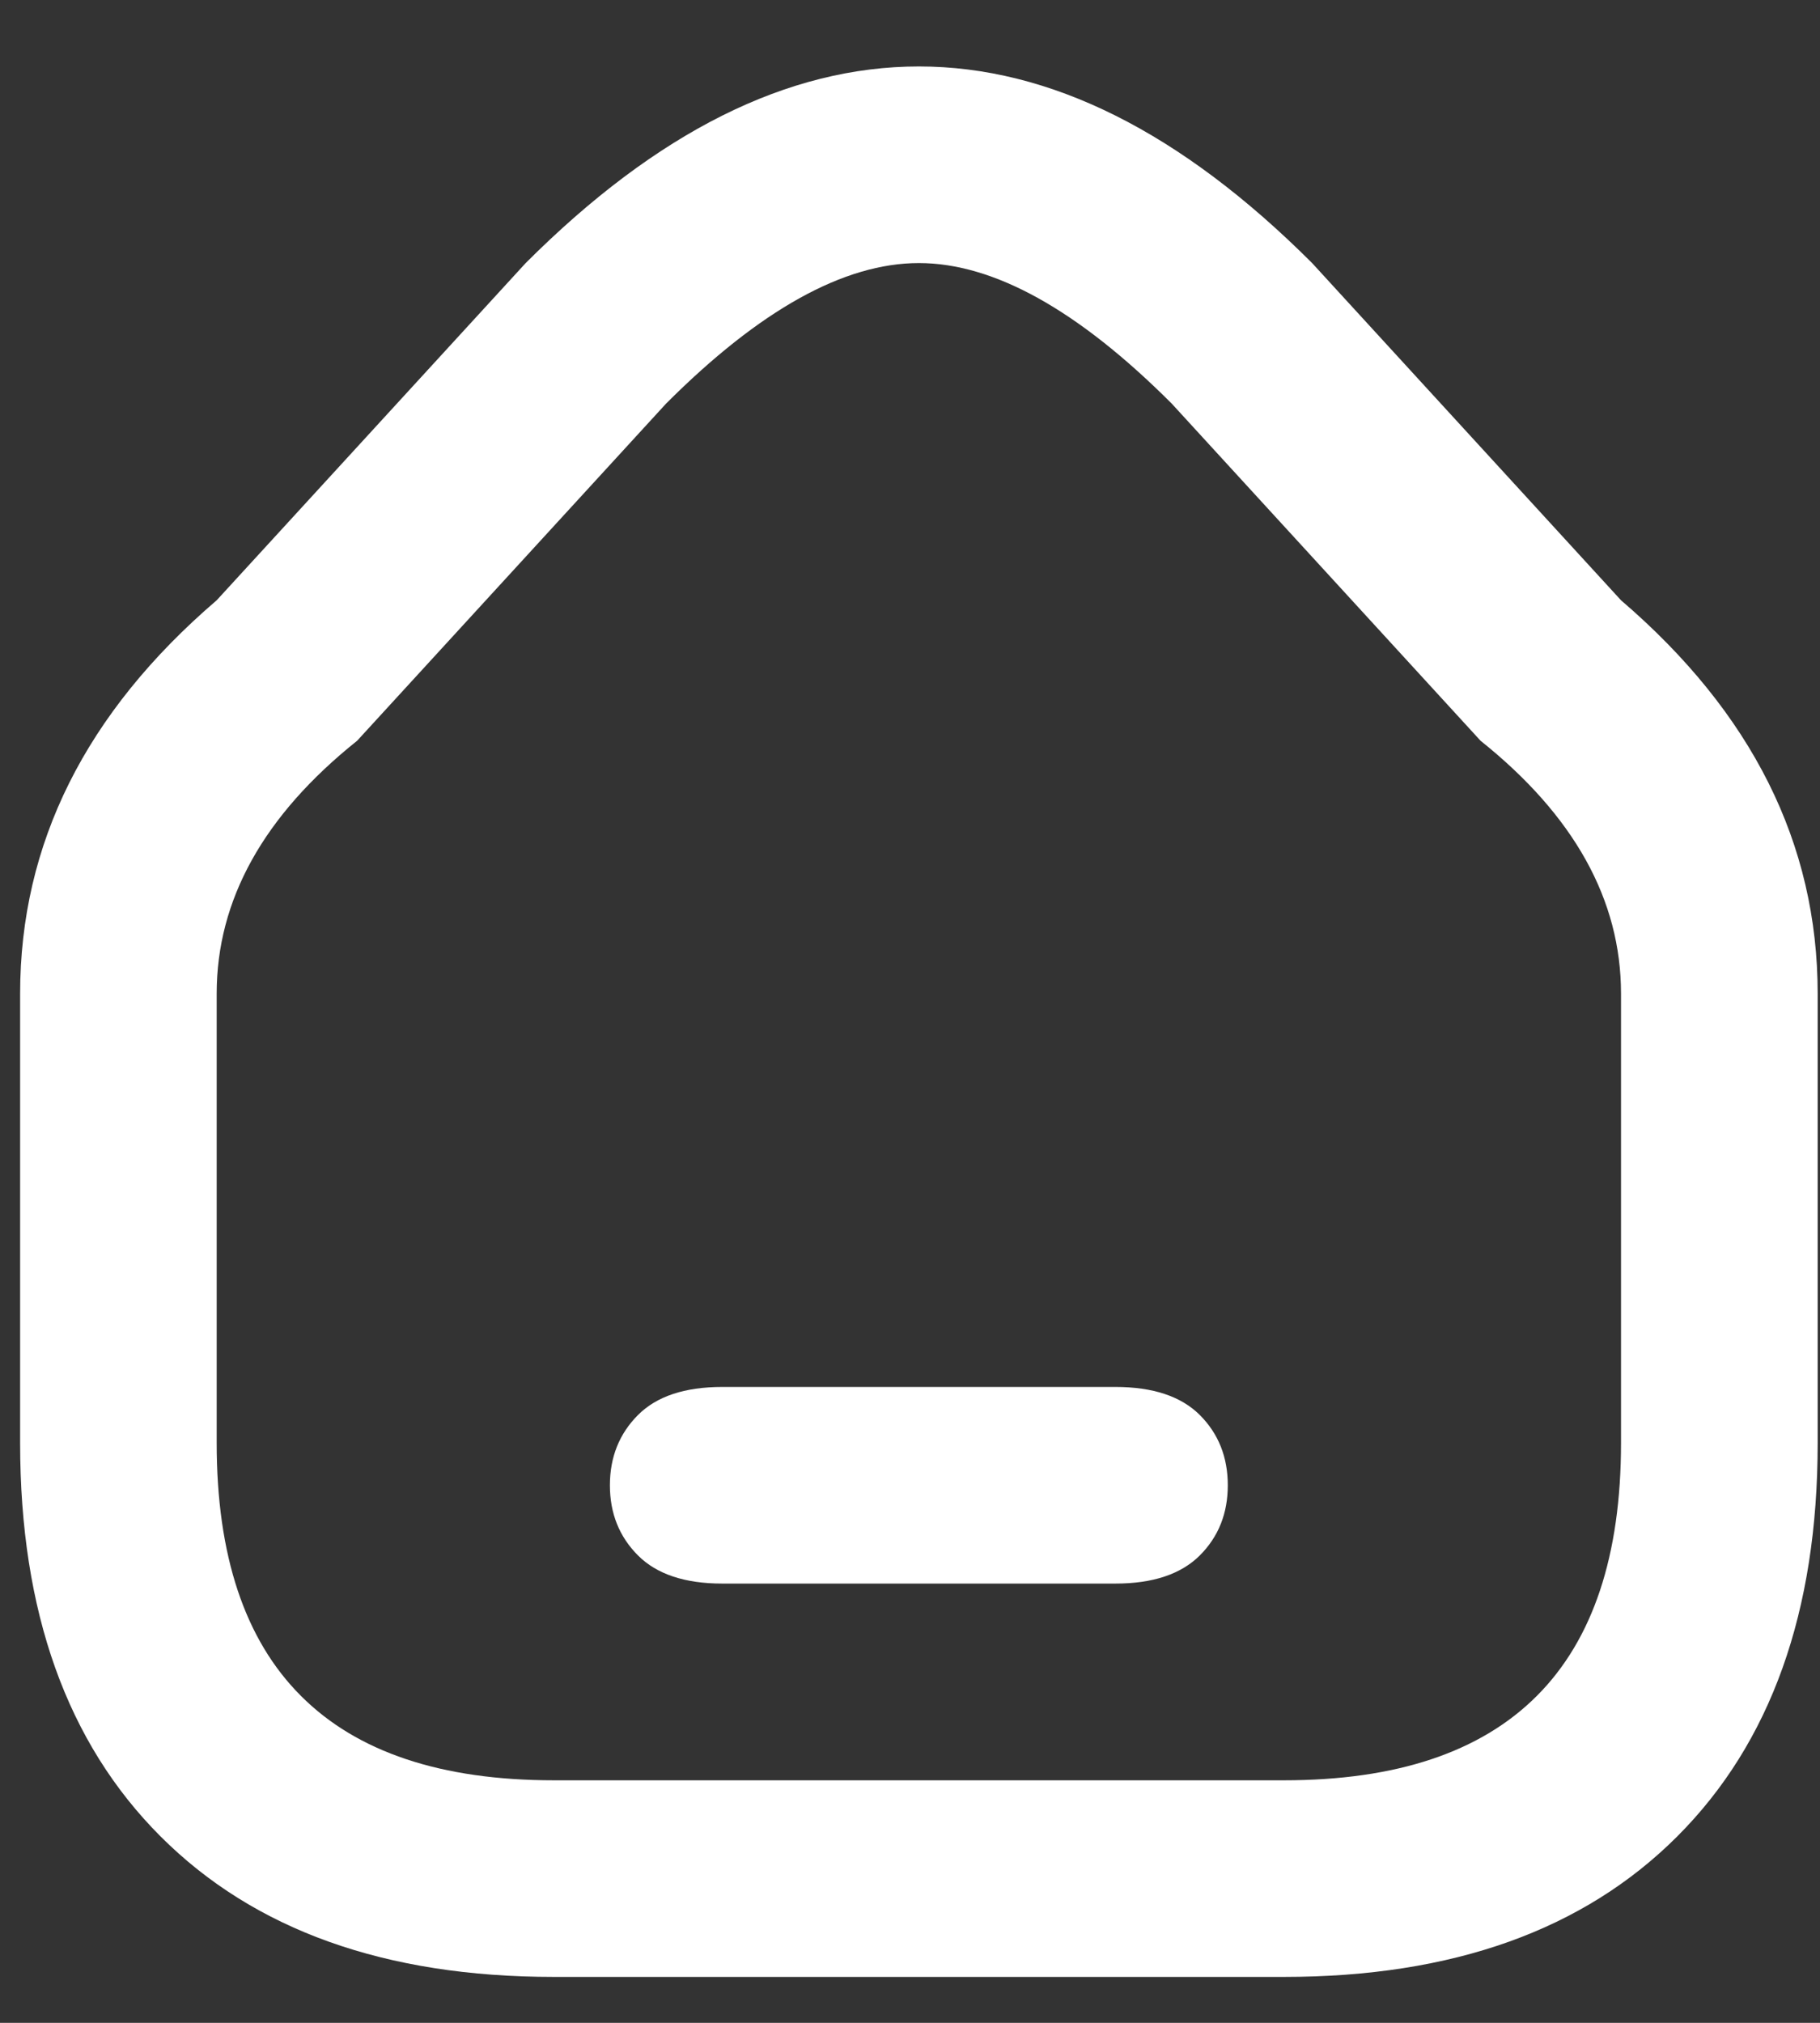 <svg width="18" height="20" viewBox="0 0 18 20" fill="none" xmlns="http://www.w3.org/2000/svg">
<rect x="0" y="0" width="18" height="20" fill="#333333" stroke="none"/>
<path d="M11.032 15.657H7.143C6.773 15.657 6.495 15.564 6.31 15.379C6.125 15.194 6.032 14.963 6.032 14.685C6.032 14.407 6.125 14.175 6.31 13.99C6.495 13.805 6.773 13.713 7.143 13.713H11.032C11.402 13.713 11.68 13.805 11.866 13.99C12.051 14.175 12.143 14.407 12.143 14.685C12.143 14.963 12.051 15.194 11.866 15.379C11.68 15.564 11.402 15.657 11.032 15.657ZM17.977 14.268V9.824C17.977 8.342 17.328 7.046 16.032 5.935L12.977 2.601C10.384 0.009 7.791 0.009 5.199 2.601L2.143 5.935C0.847 7.046 0.199 8.342 0.199 9.824V14.268C0.199 15.935 0.662 17.231 1.588 18.157C2.514 19.083 3.81 19.546 5.477 19.546H12.699C14.366 19.546 15.662 19.083 16.588 18.157C17.514 17.231 17.977 15.935 17.977 14.268ZM11.588 3.99L14.643 7.324C15.569 8.064 16.032 8.898 16.032 9.824V14.268C16.032 15.379 15.754 16.213 15.199 16.768C14.643 17.324 13.81 17.602 12.699 17.602H5.477C4.365 17.602 3.532 17.324 2.977 16.768C2.421 16.213 2.143 15.379 2.143 14.268V9.824C2.143 8.898 2.606 8.064 3.532 7.324L6.588 3.99C7.514 3.064 8.347 2.601 9.088 2.601C9.828 2.601 10.662 3.064 11.588 3.99Z" fill="white"/>
</svg>
